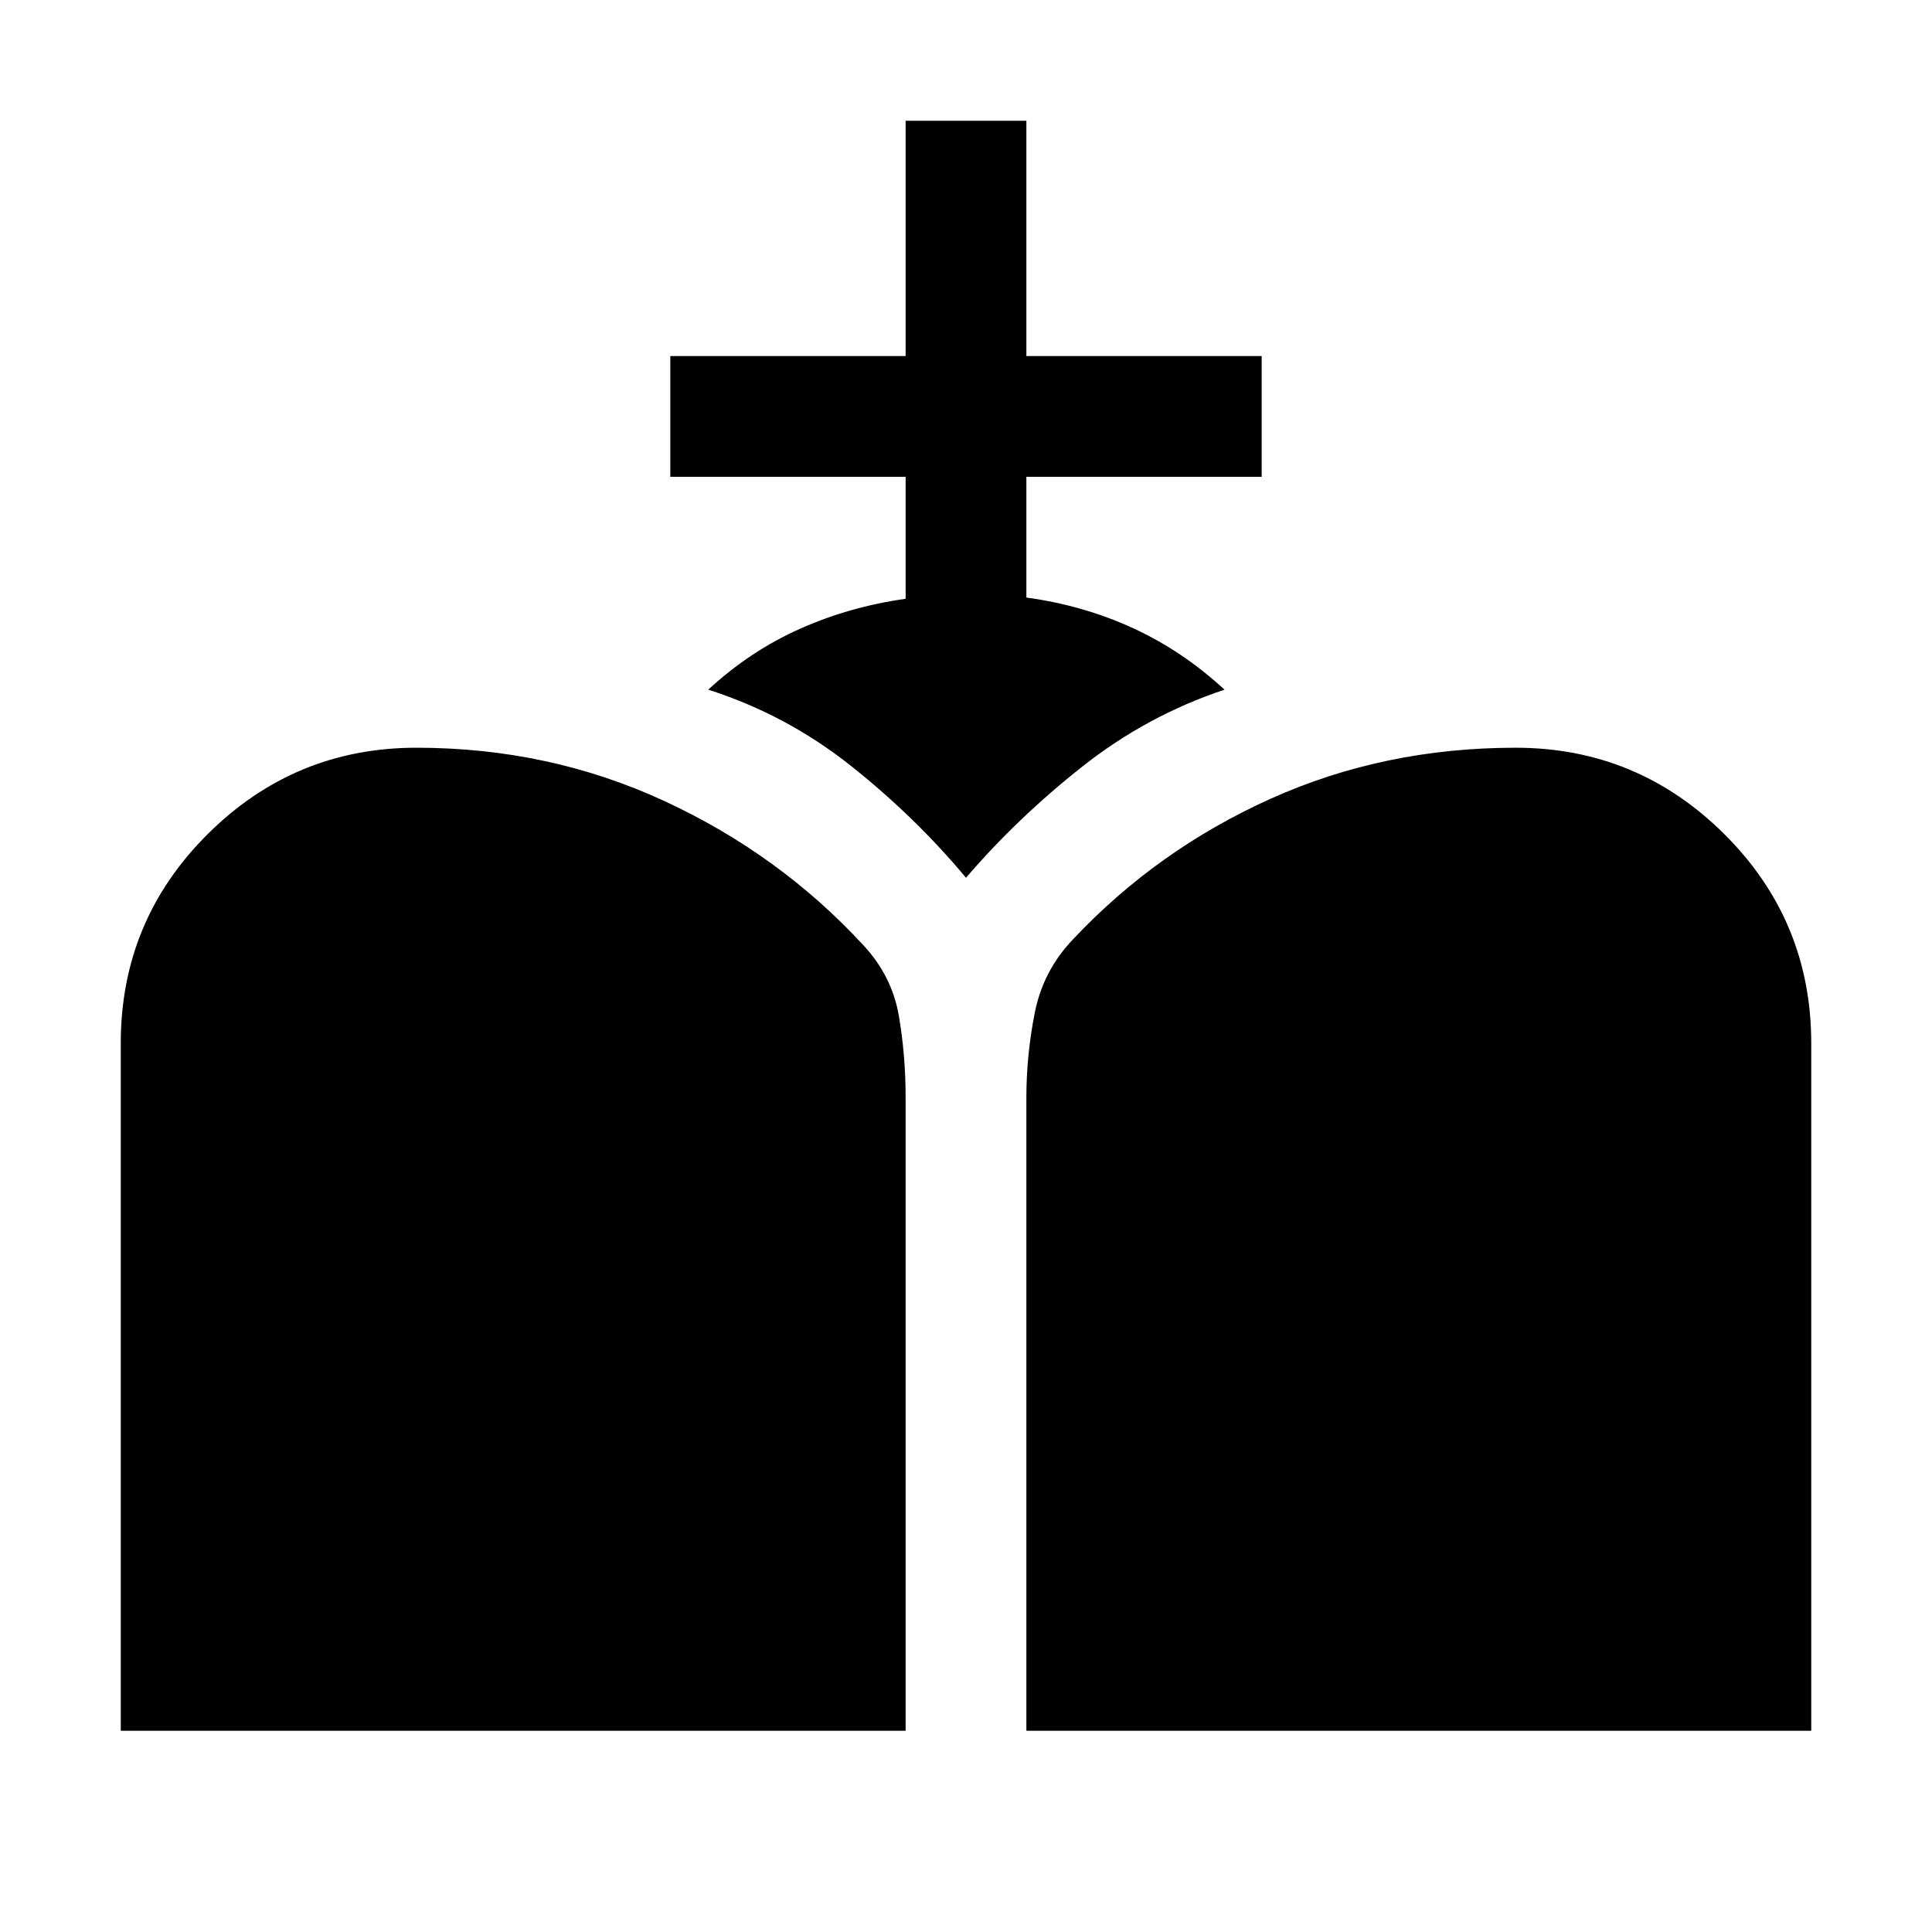 <svg xmlns="http://www.w3.org/2000/svg" height="24" viewBox="0 -960 960 960" width="24"><path d="M510-100v-314.61q0-21.16 4.19-42.23 4.19-21.08 19.19-36.62 41.7-44.31 98-69.65 56.31-25.35 121.7-25.35 60.61 0 103.76 42.96Q900-502.54 900-441.54V-100H510Zm-450 0v-341.54q0-61 43.16-103.96 43.15-42.96 103.76-42.96 66 0 123.31 26.54t99 71.84q14 15.16 17.39 34.74 3.38 19.57 3.38 40.73V-100H60Zm390-562.46v-60.62H333.08v-60H450V-900h60v116.92h116.92v60H510v60q28.23 3.85 52.89 15.16 24.65 11.31 45.57 30.61-38.61 12.85-70.88 38.39-32.27 25.54-57.58 55.08-24.92-29.93-57-55.47-32.08-25.53-71.08-38 20.92-19.3 45.69-30.3 24.77-11 52.39-14.85Z"/></svg>
